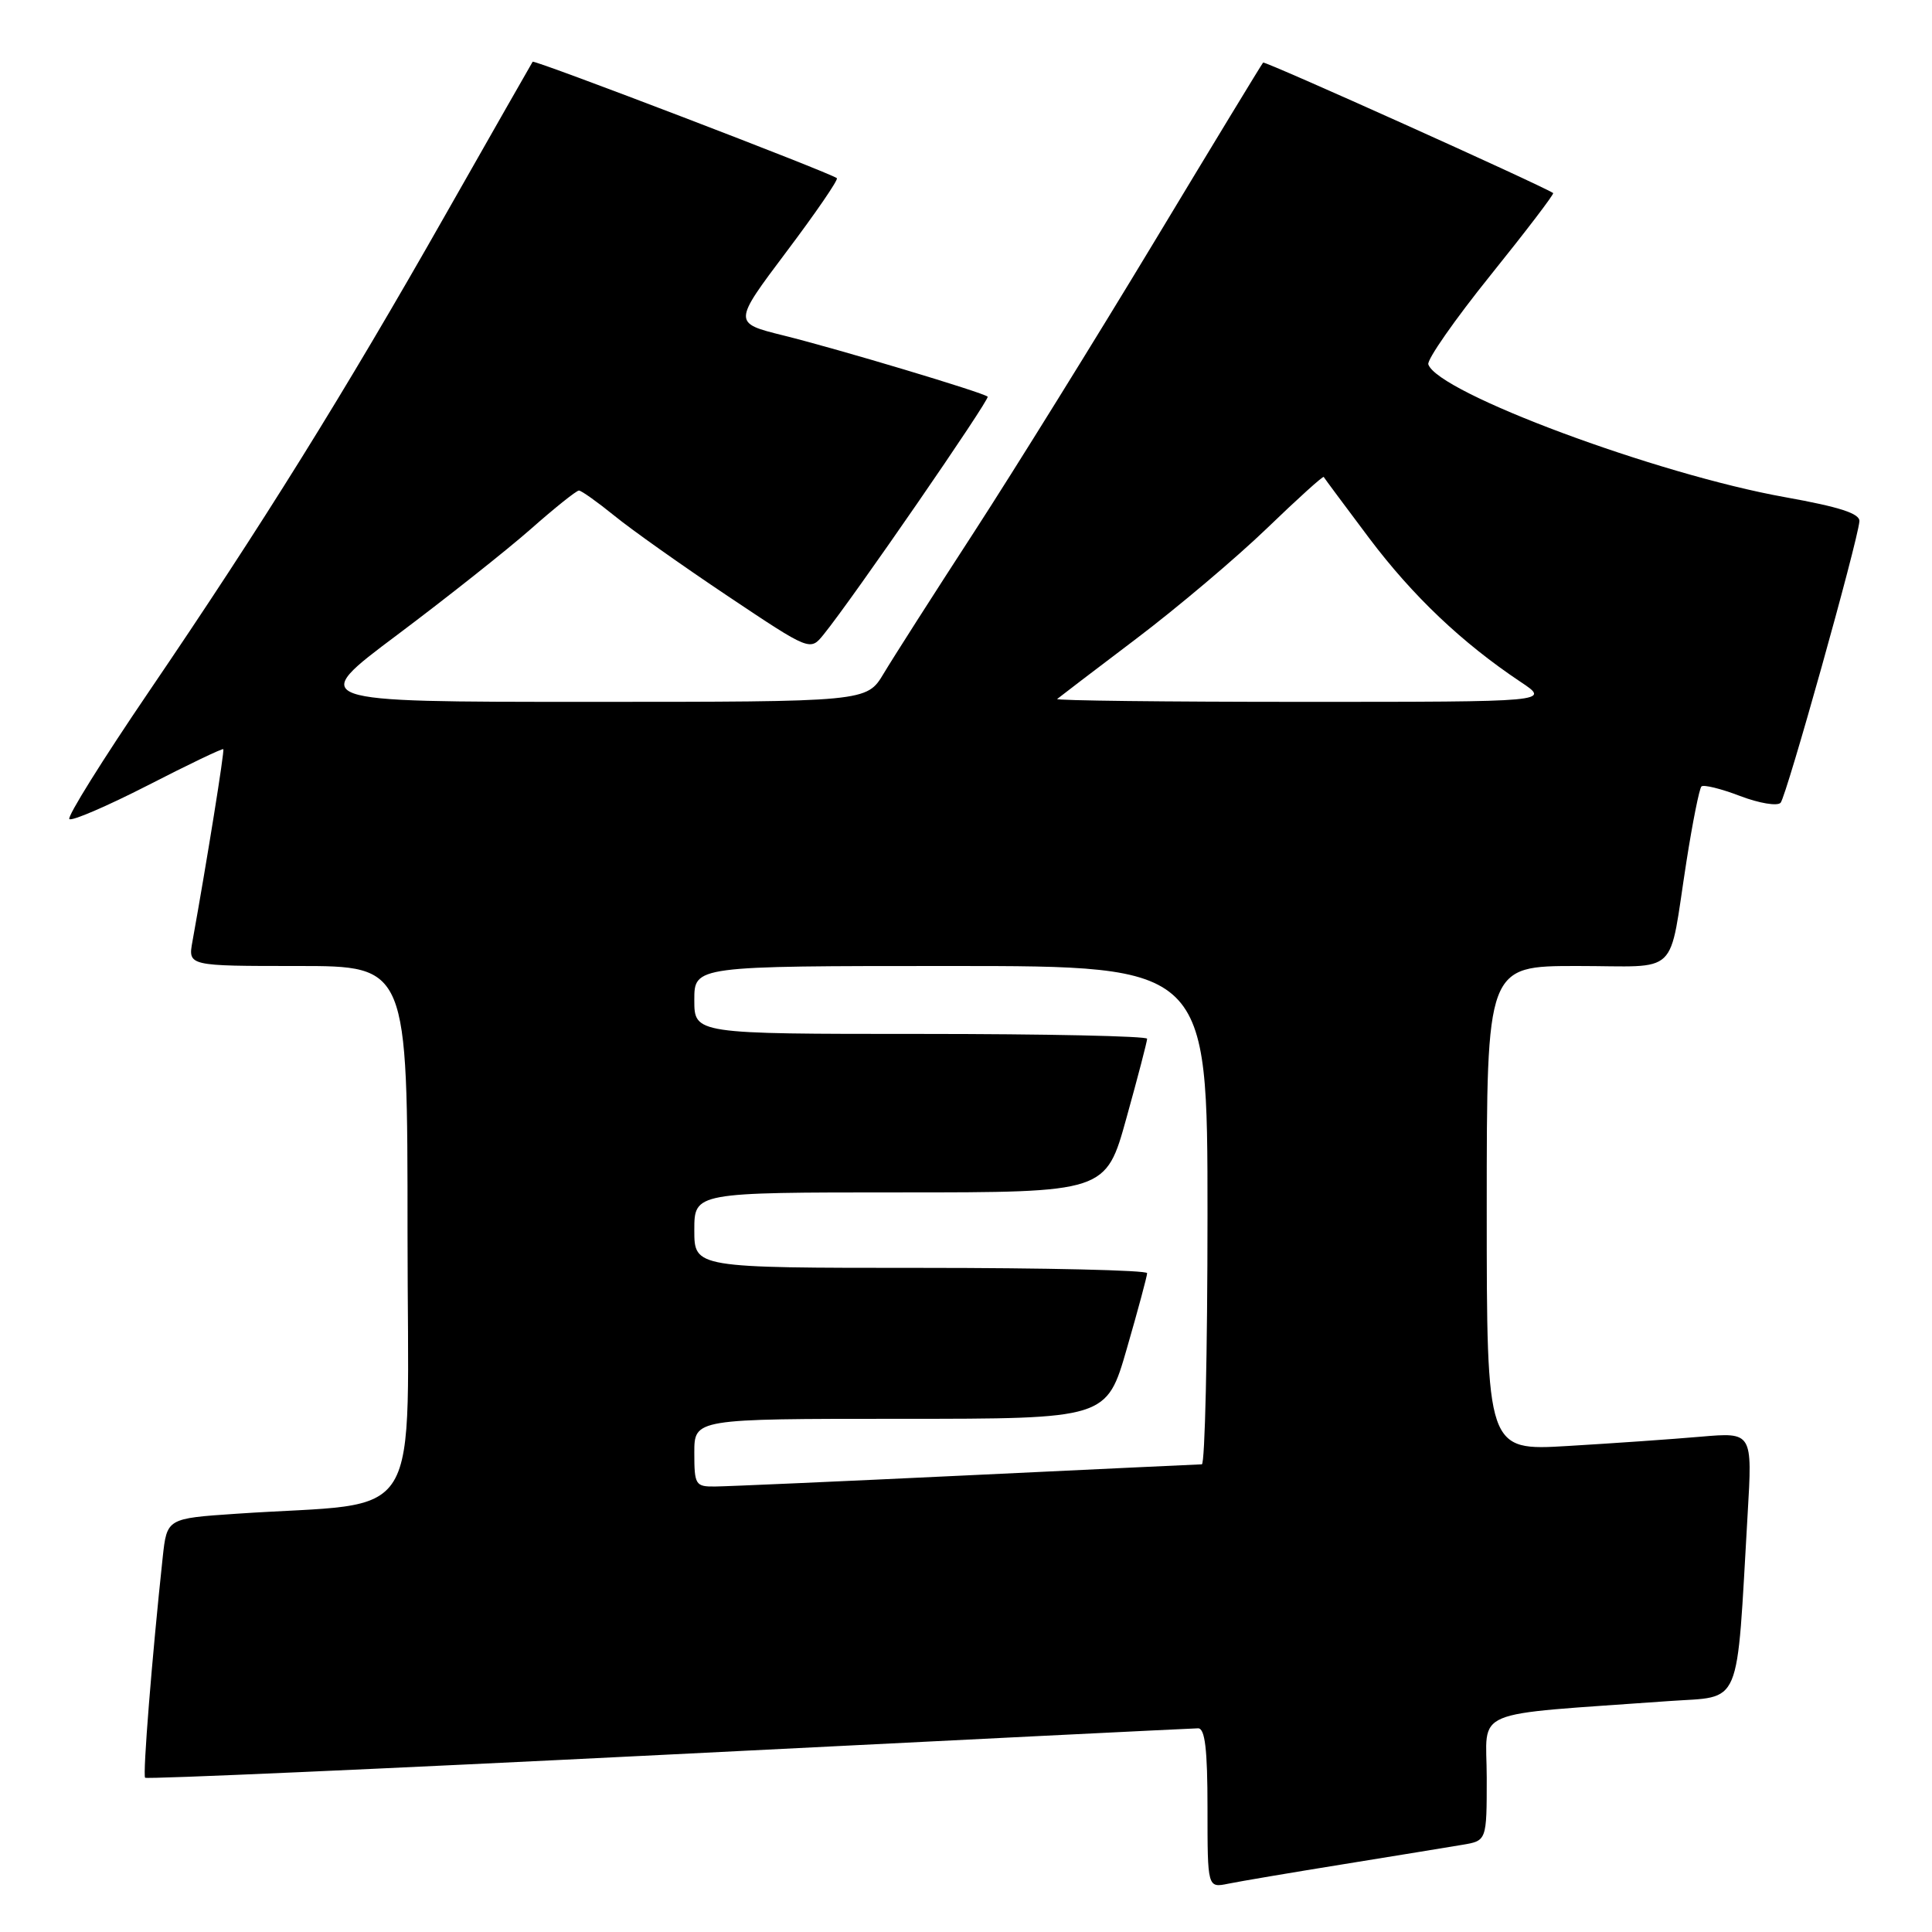 <?xml version="1.0" encoding="UTF-8" standalone="no"?>
<!DOCTYPE svg PUBLIC "-//W3C//DTD SVG 1.1//EN" "http://www.w3.org/Graphics/SVG/1.1/DTD/svg11.dtd" >
<svg xmlns="http://www.w3.org/2000/svg" xmlns:xlink="http://www.w3.org/1999/xlink" version="1.1" viewBox="0 0 256 256">
 <g >
 <path fill="currentColor"
d=" M 178.00 247.02 C 184.88 245.91 191.96 244.75 193.75 244.45 C 197.00 243.91 197.00 243.91 197.00 235.56 C 197.00 226.21 194.31 227.34 221.16 225.40 C 230.93 224.70 230.05 226.80 231.57 200.64 C 232.21 189.78 232.21 189.78 225.35 190.37 C 221.58 190.70 213.66 191.25 207.75 191.60 C 197.00 192.24 197.00 192.24 197.00 160.12 C 197.00 128.00 197.00 128.00 208.98 128.00 C 222.79 128.00 221.03 129.69 223.47 114.11 C 224.28 108.94 225.17 104.49 225.45 104.21 C 225.73 103.94 228.03 104.50 230.56 105.47 C 233.10 106.44 235.52 106.84 235.94 106.37 C 236.71 105.51 246.15 71.80 246.38 69.08 C 246.47 68.05 243.78 67.18 236.54 65.88 C 219.52 62.84 190.51 52.04 189.26 48.28 C 189.06 47.67 192.76 42.36 197.50 36.47 C 202.23 30.59 205.97 25.69 205.80 25.58 C 204.00 24.43 167.61 8.06 167.37 8.29 C 167.20 8.47 160.70 19.16 152.93 32.06 C 145.16 44.95 134.42 62.25 129.07 70.50 C 123.71 78.75 118.32 87.19 117.09 89.25 C 114.84 93.00 114.84 93.00 77.81 93.00 C 40.78 93.00 40.78 93.00 52.64 84.12 C 59.16 79.23 67.11 72.93 70.31 70.12 C 73.50 67.30 76.38 65.00 76.71 65.00 C 77.03 65.00 79.14 66.50 81.40 68.33 C 83.65 70.17 90.42 74.96 96.43 78.98 C 107.35 86.28 107.35 86.28 109.13 84.08 C 112.97 79.35 131.21 52.88 130.87 52.56 C 130.28 52.01 111.11 46.26 103.81 44.45 C 97.12 42.79 97.12 42.79 104.20 33.37 C 108.10 28.19 111.11 23.80 110.89 23.61 C 110.09 22.92 70.79 7.88 70.58 8.18 C 70.46 8.36 65.25 17.50 59.00 28.50 C 45.57 52.17 34.73 69.58 19.67 91.73 C 13.60 100.66 8.88 108.22 9.19 108.53 C 9.50 108.84 14.17 106.83 19.57 104.07 C 24.96 101.30 29.47 99.14 29.59 99.27 C 29.77 99.47 27.43 114.03 25.50 124.75 C 24.91 128.00 24.91 128.00 39.45 128.00 C 54.00 128.00 54.00 128.00 54.00 163.40 C 54.00 203.19 56.65 198.85 31.31 200.58 C 22.12 201.20 22.12 201.20 21.56 206.35 C 20.14 219.58 18.89 235.22 19.23 235.56 C 19.44 235.77 50.64 234.39 88.56 232.49 C 126.47 230.58 158.06 229.02 158.75 229.01 C 159.67 229.00 160.00 231.77 160.00 239.58 C 160.00 250.16 160.00 250.16 162.75 249.60 C 164.26 249.29 171.12 248.13 178.00 247.02 Z  M 92.00 192.50 C 92.00 188.00 92.00 188.00 119.31 188.00 C 146.63 188.00 146.63 188.00 149.31 178.70 C 150.79 173.58 152.00 169.08 152.00 168.70 C 152.00 168.31 138.50 168.00 122.00 168.00 C 92.00 168.00 92.00 168.00 92.00 163.00 C 92.00 158.00 92.00 158.00 119.26 158.00 C 146.53 158.00 146.53 158.00 149.26 148.14 C 150.77 142.72 152.00 137.99 152.00 137.64 C 152.00 137.29 138.50 137.00 122.00 137.00 C 92.00 137.00 92.00 137.00 92.00 132.50 C 92.00 128.00 92.00 128.00 126.00 128.00 C 160.00 128.00 160.00 128.00 160.00 161.00 C 160.00 179.15 159.66 194.01 159.25 194.03 C 158.84 194.04 144.78 194.70 128.00 195.50 C 111.22 196.30 96.26 196.96 94.75 196.97 C 92.15 197.00 92.00 196.75 92.00 192.50 Z  M 140.08 92.62 C 140.31 92.42 145.00 88.84 150.50 84.68 C 156.00 80.52 163.82 73.91 167.87 70.01 C 171.92 66.10 175.31 63.04 175.40 63.20 C 175.49 63.37 178.19 67.00 181.41 71.29 C 187.20 78.98 193.72 85.17 201.48 90.35 C 205.46 93.00 205.46 93.00 172.57 93.00 C 154.47 93.00 139.85 92.83 140.08 92.62 Z "/>
</g>
</svg>